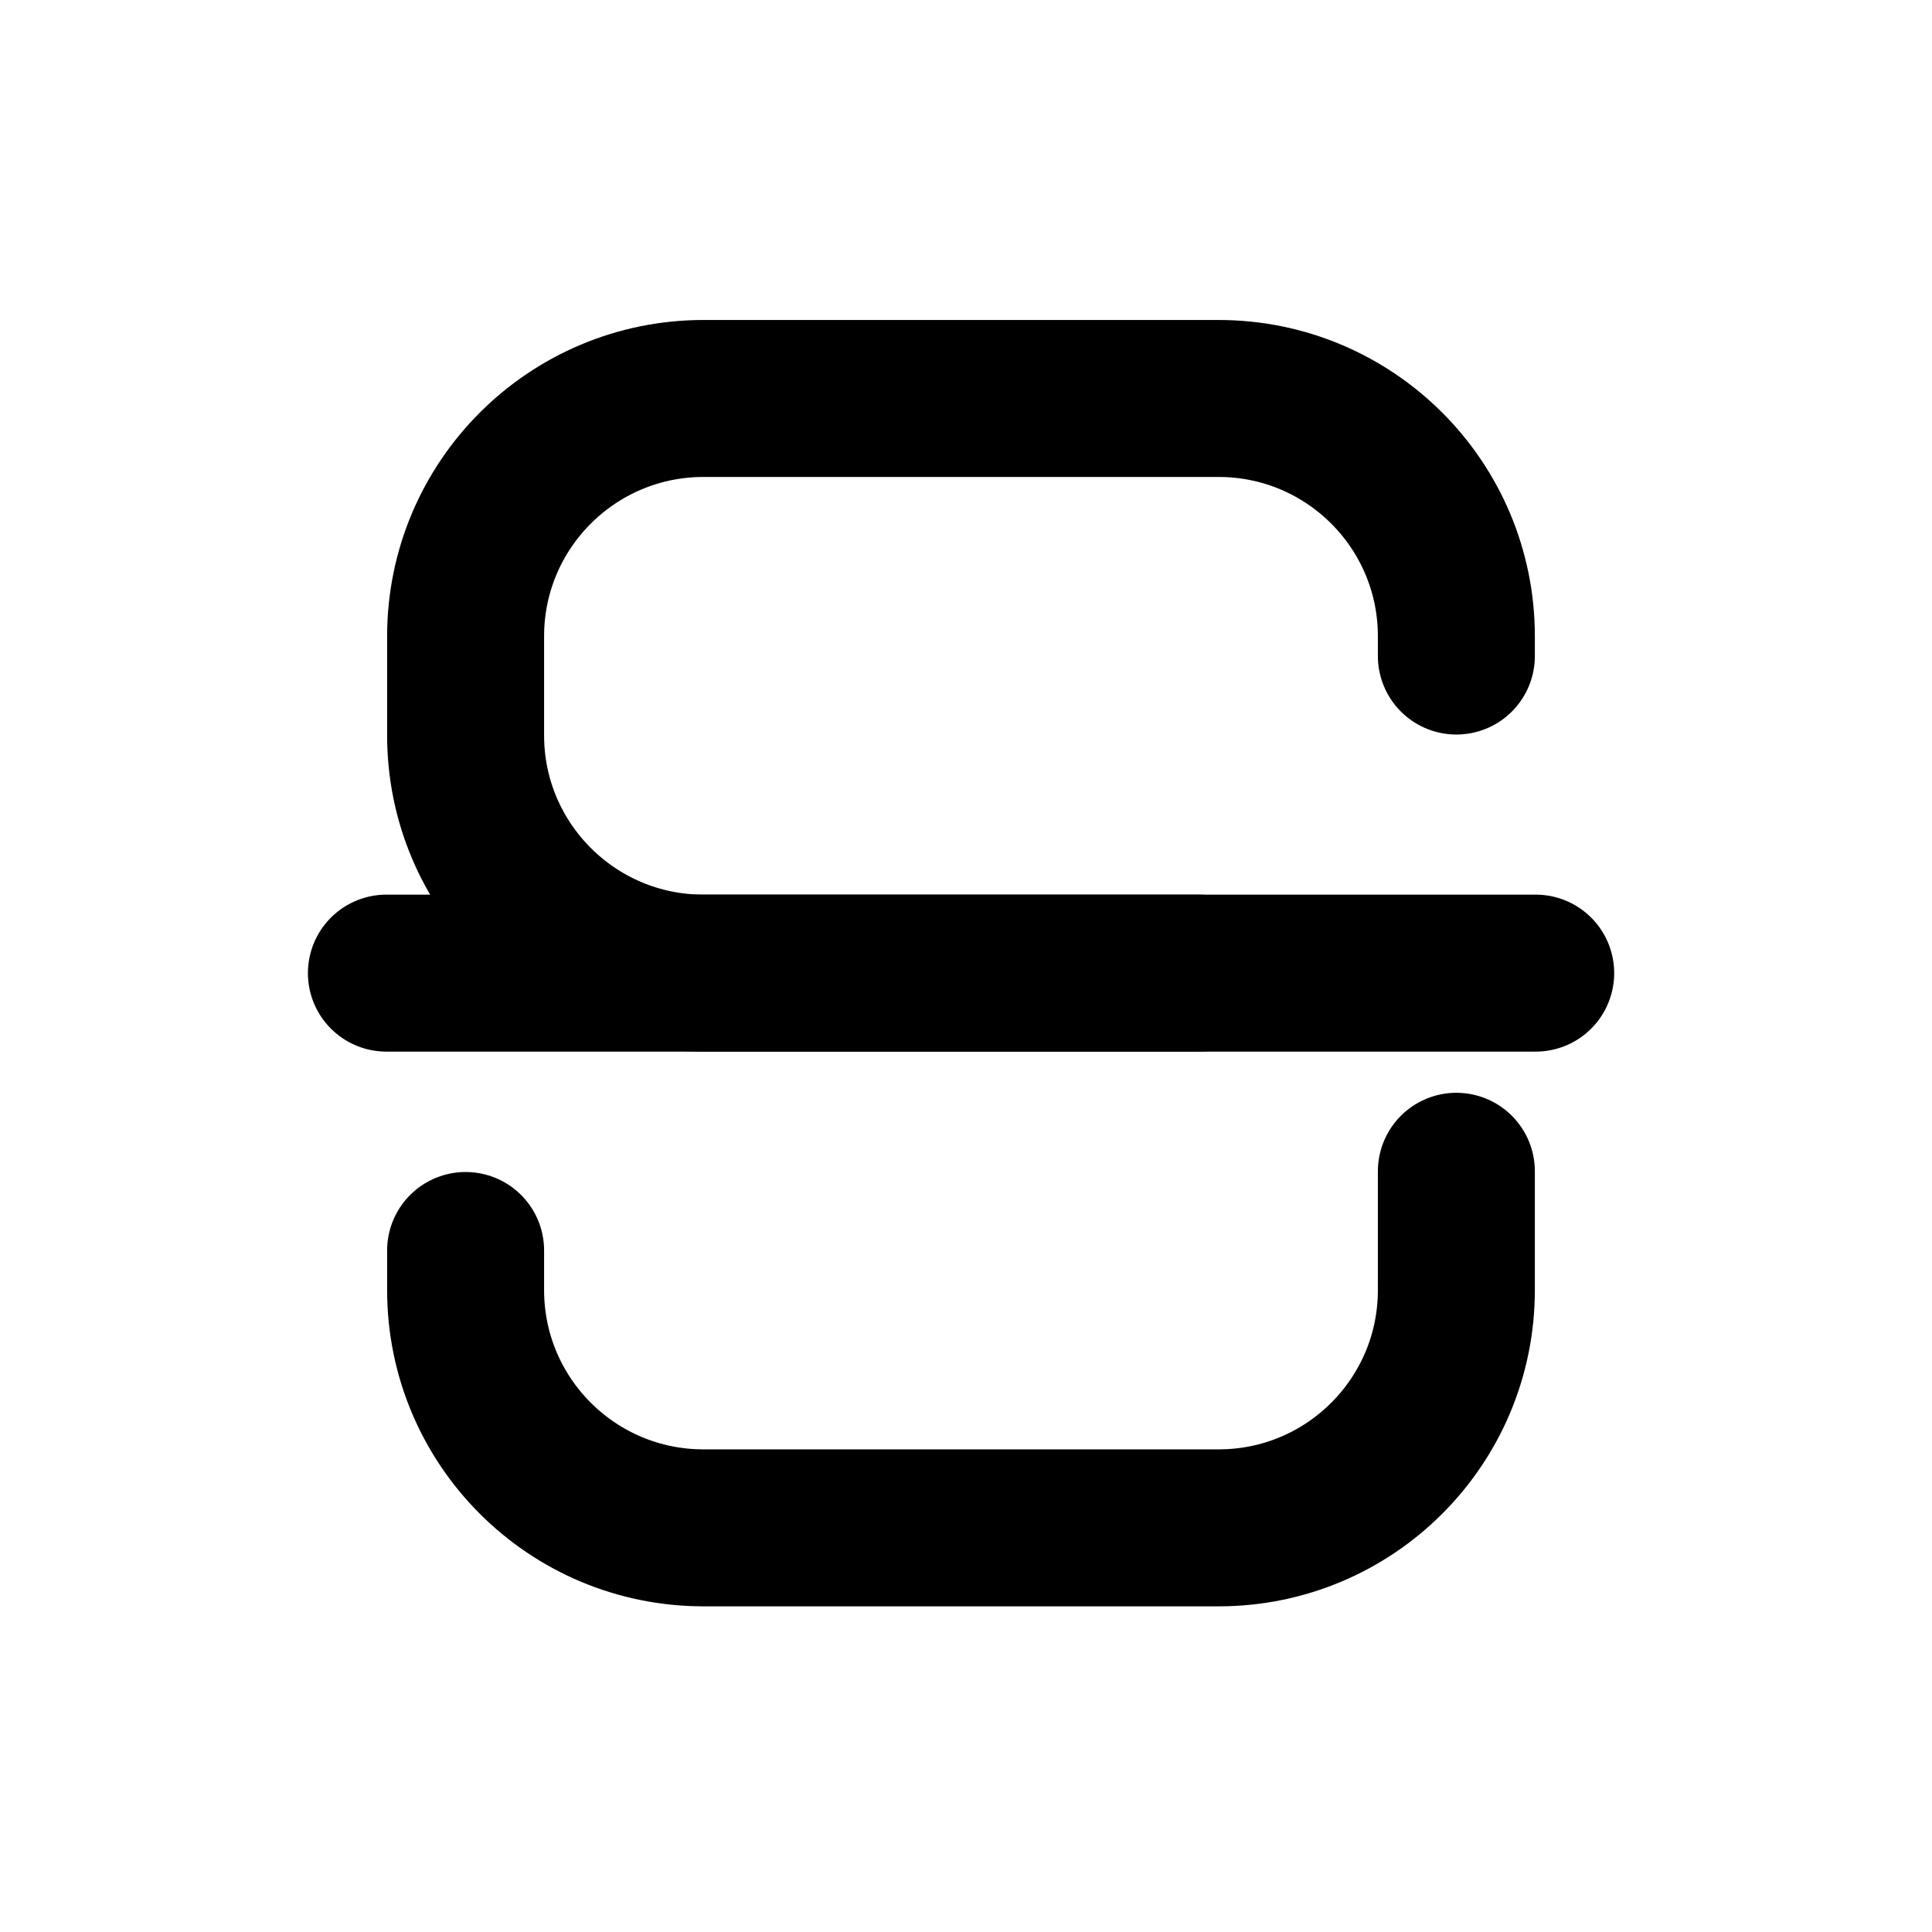<svg width="16" height="16" viewBox="0 0 16 16" fill="none" xmlns="http://www.w3.org/2000/svg">
<path d="M3.2 8.059H12.718" stroke="black" stroke-width="1.3" stroke-linecap="round" stroke-linejoin="round"/>
<path d="M12.061 5.433V5.269C12.061 4.182 11.18 3.3 10.092 3.3H5.826C4.738 3.3 3.856 4.182 3.856 5.269V6.09C3.856 7.177 4.738 8.059 5.826 8.059H9.928" stroke="black" stroke-width="1.3" stroke-linecap="round" stroke-linejoin="round"/>
<path d="M3.856 10.356V10.684C3.856 11.772 4.738 12.653 5.826 12.653H10.092C11.18 12.653 12.061 11.772 12.061 10.684V9.7" stroke="black" stroke-width="1.3" stroke-linecap="round" stroke-linejoin="round"/>
</svg>
